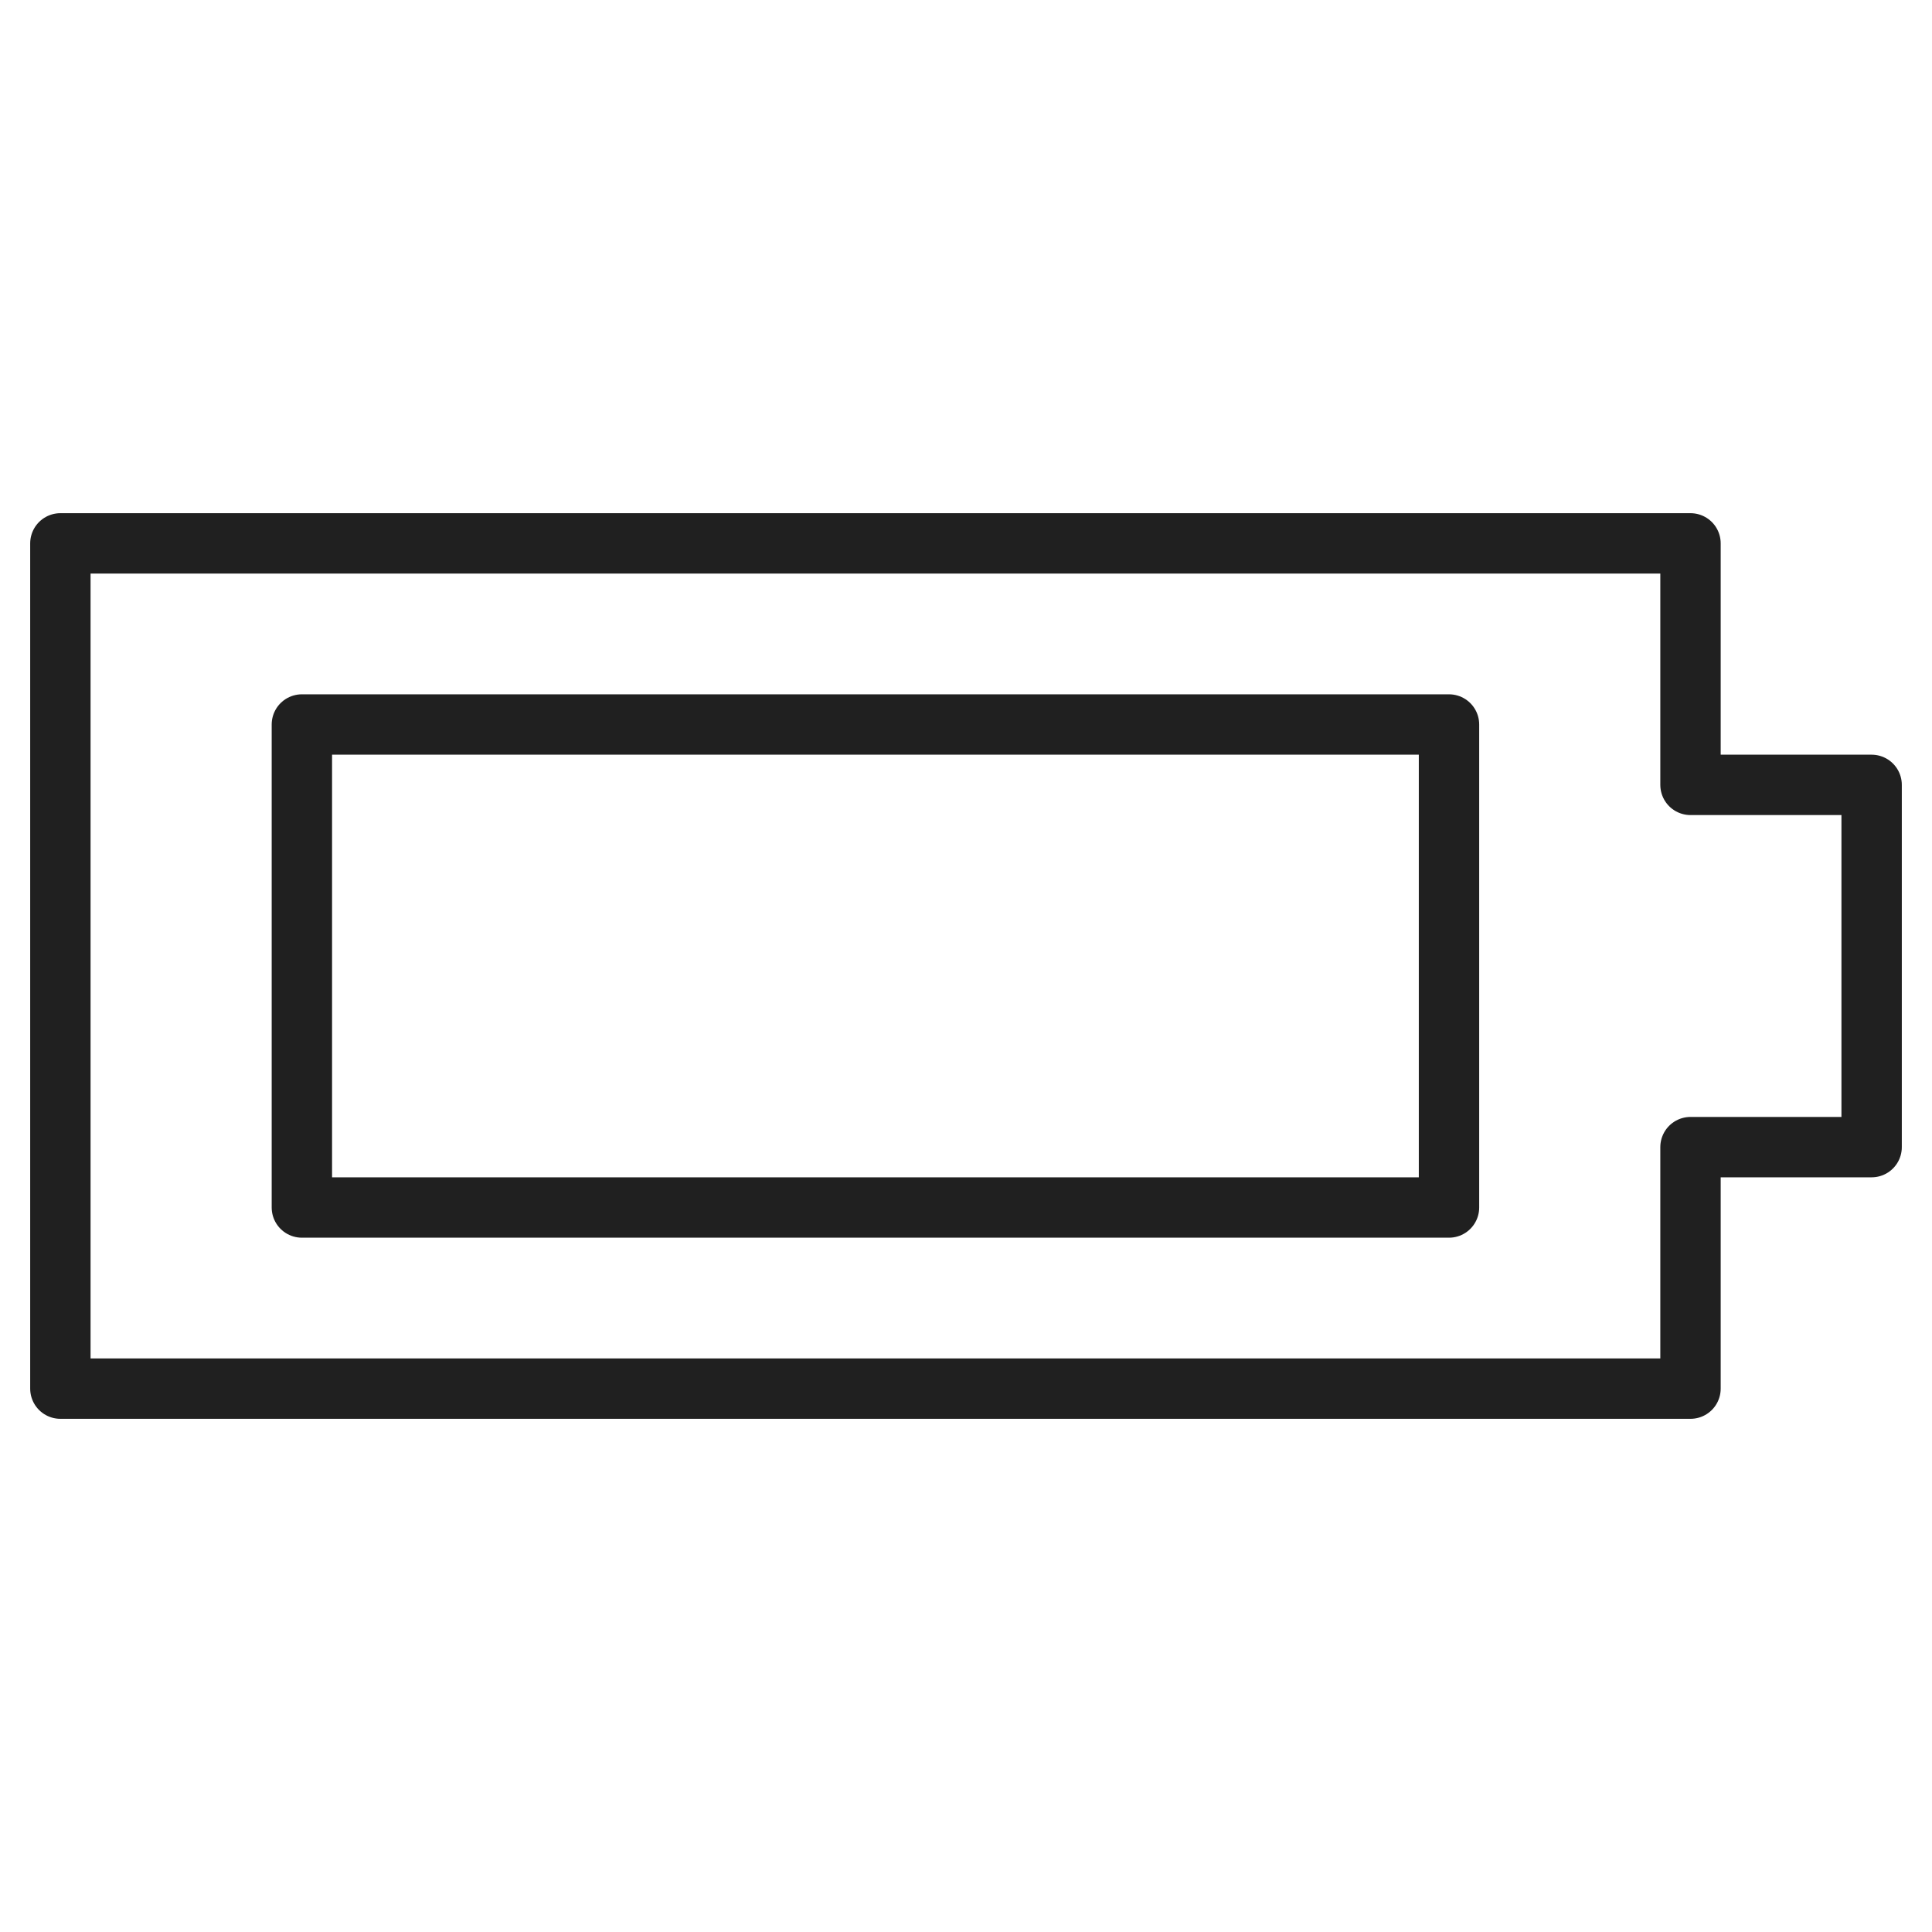 <svg xmlns="http://www.w3.org/2000/svg" viewBox="0 0 64 64" aria-labelledby="title" aria-describedby="desc"><path data-name="layer2" fill="none" stroke="#202020" stroke-linecap="round" stroke-linejoin="round" stroke-width="2" d="M62 26h-6v-8H2v28h54v-8h6V26z"/><path data-name="layer1" fill="none" stroke="#202020" stroke-linecap="round" stroke-linejoin="round" stroke-width="2" d="M10 24h38v16H10z"/></svg>